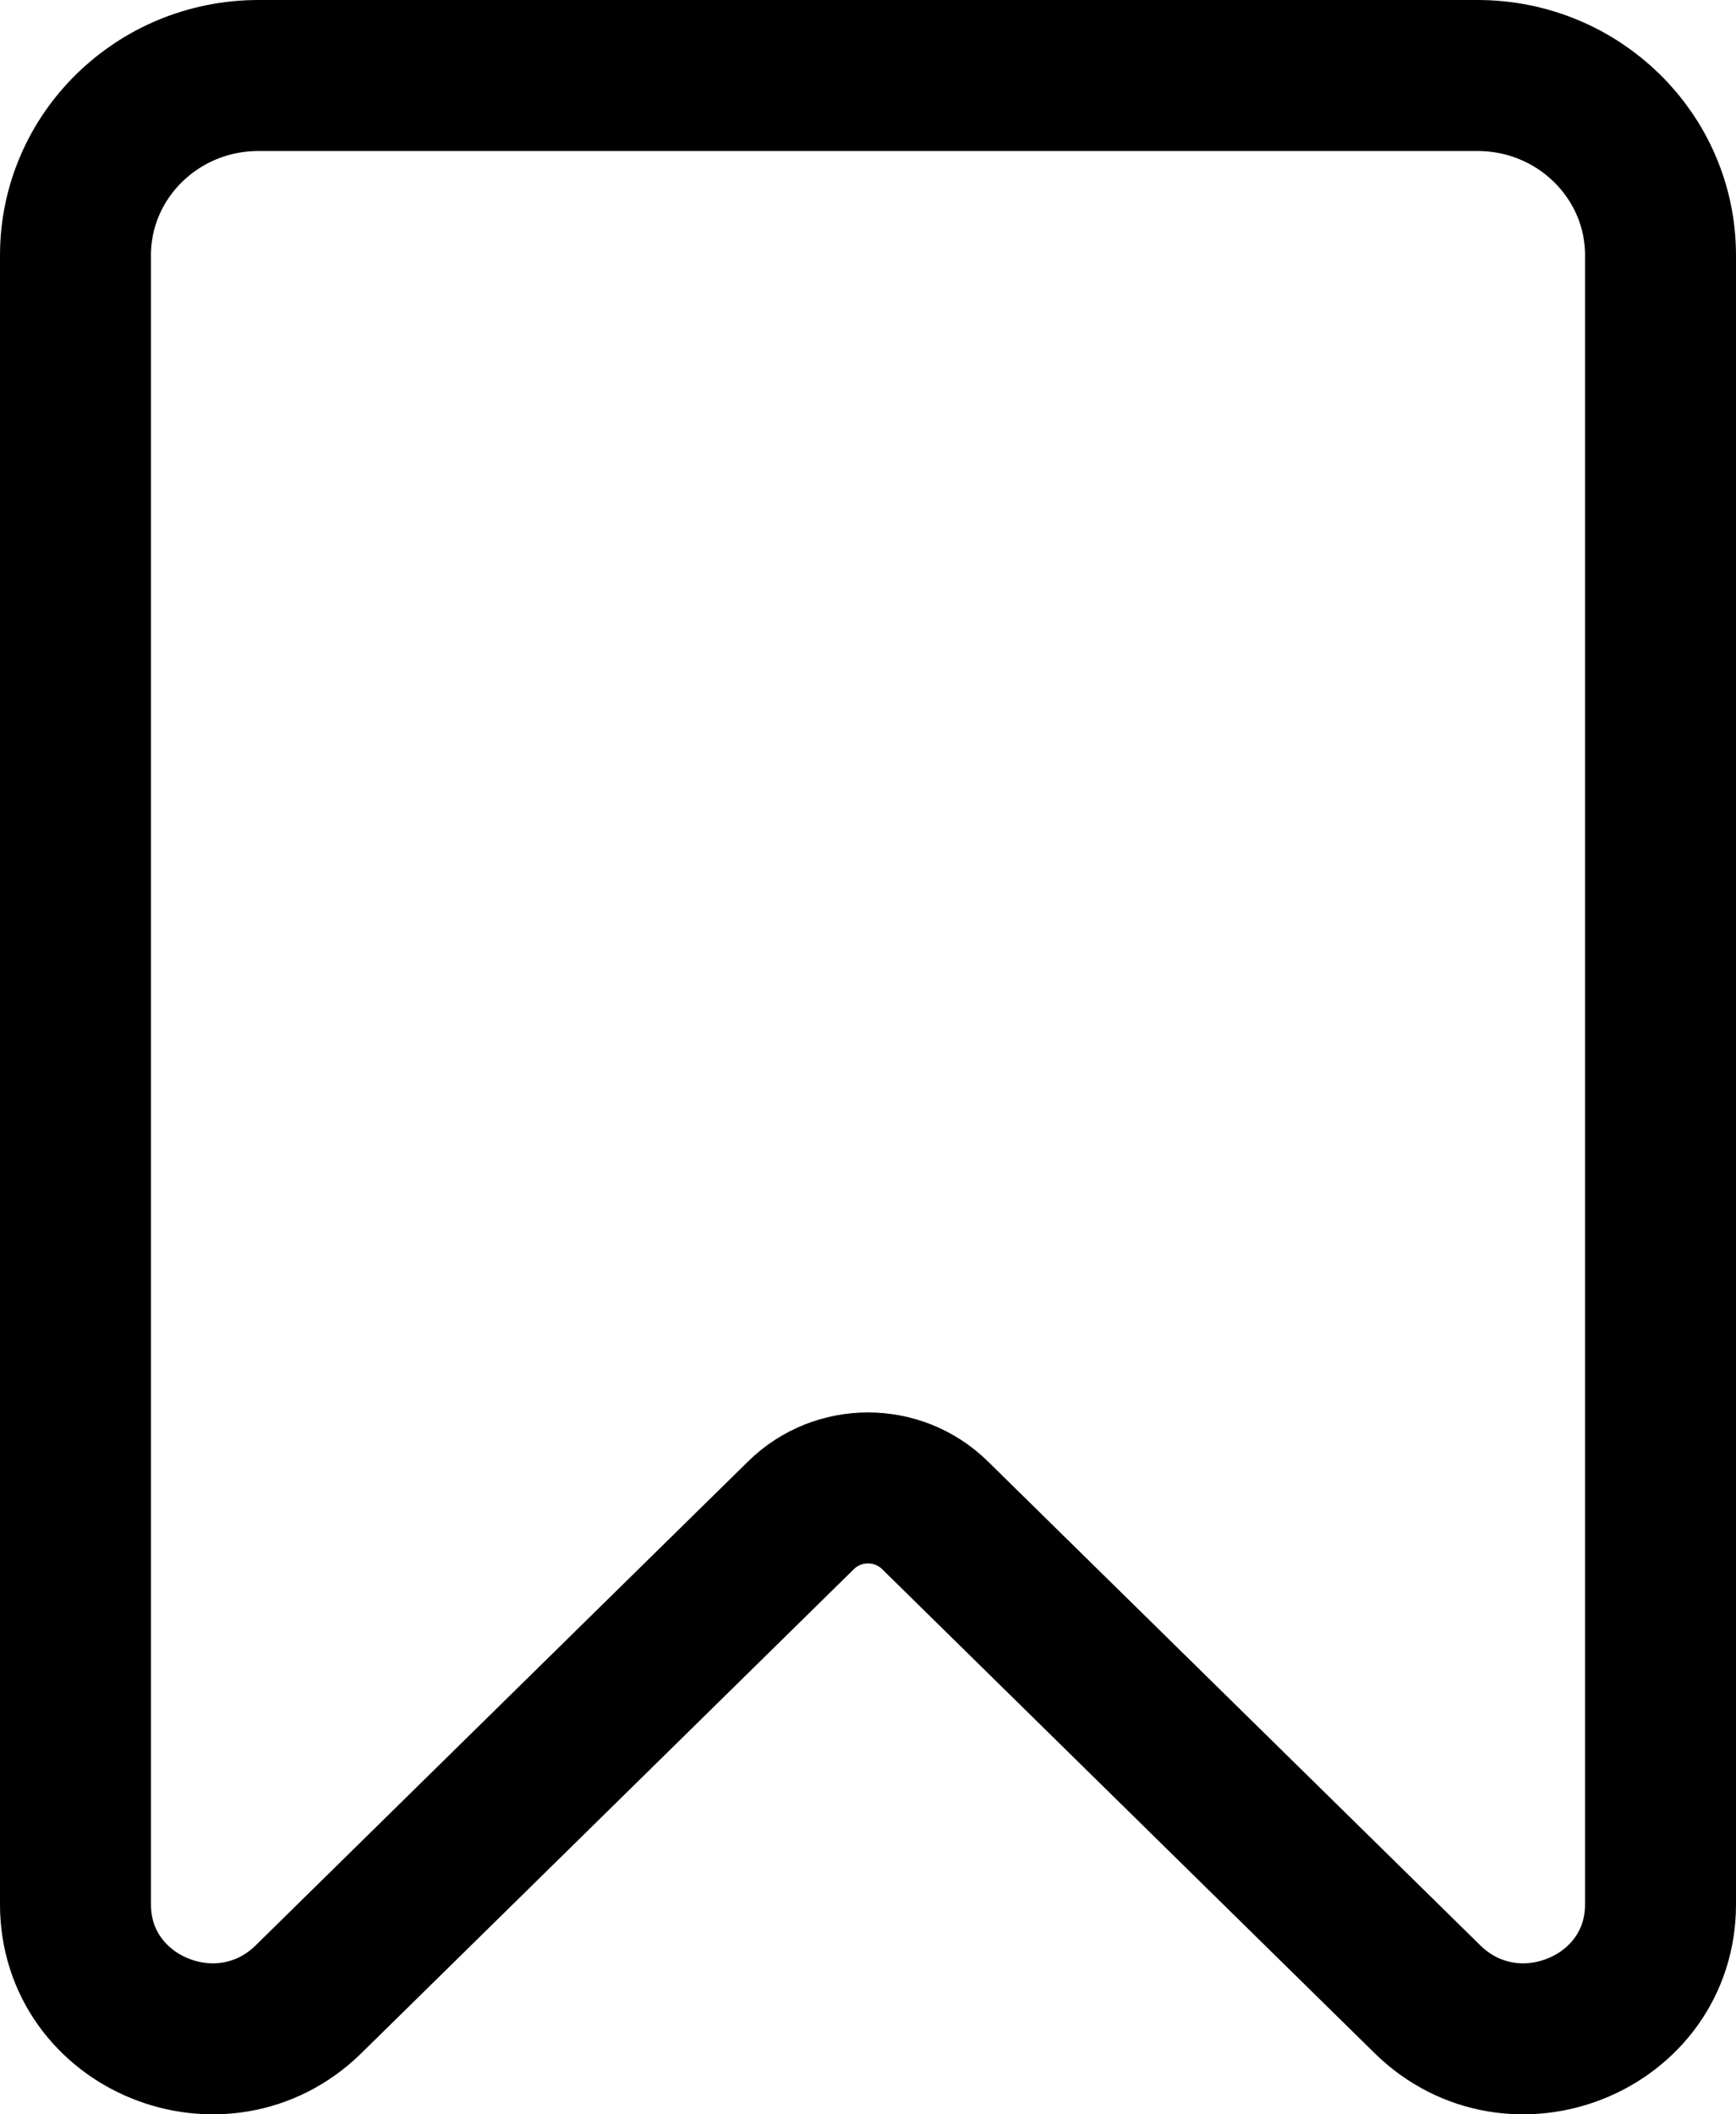 <svg width="23" height="28" viewBox="0 0 23 28" fill="none" xmlns="http://www.w3.org/2000/svg">
<path d="M3.424 1C2.084 1 1 2.068 1 3.381V25.22C1 26.803 2.948 27.595 4.088 26.476L10.612 20.067C11.103 19.584 11.897 19.584 12.388 20.067L18.912 26.476C20.052 27.595 22 26.803 22 25.22V3.381C22 2.065 20.913 1 19.576 1H3.424Z" stroke="black" stroke-width="2" stroke-miterlimit="10"/>
</svg>
